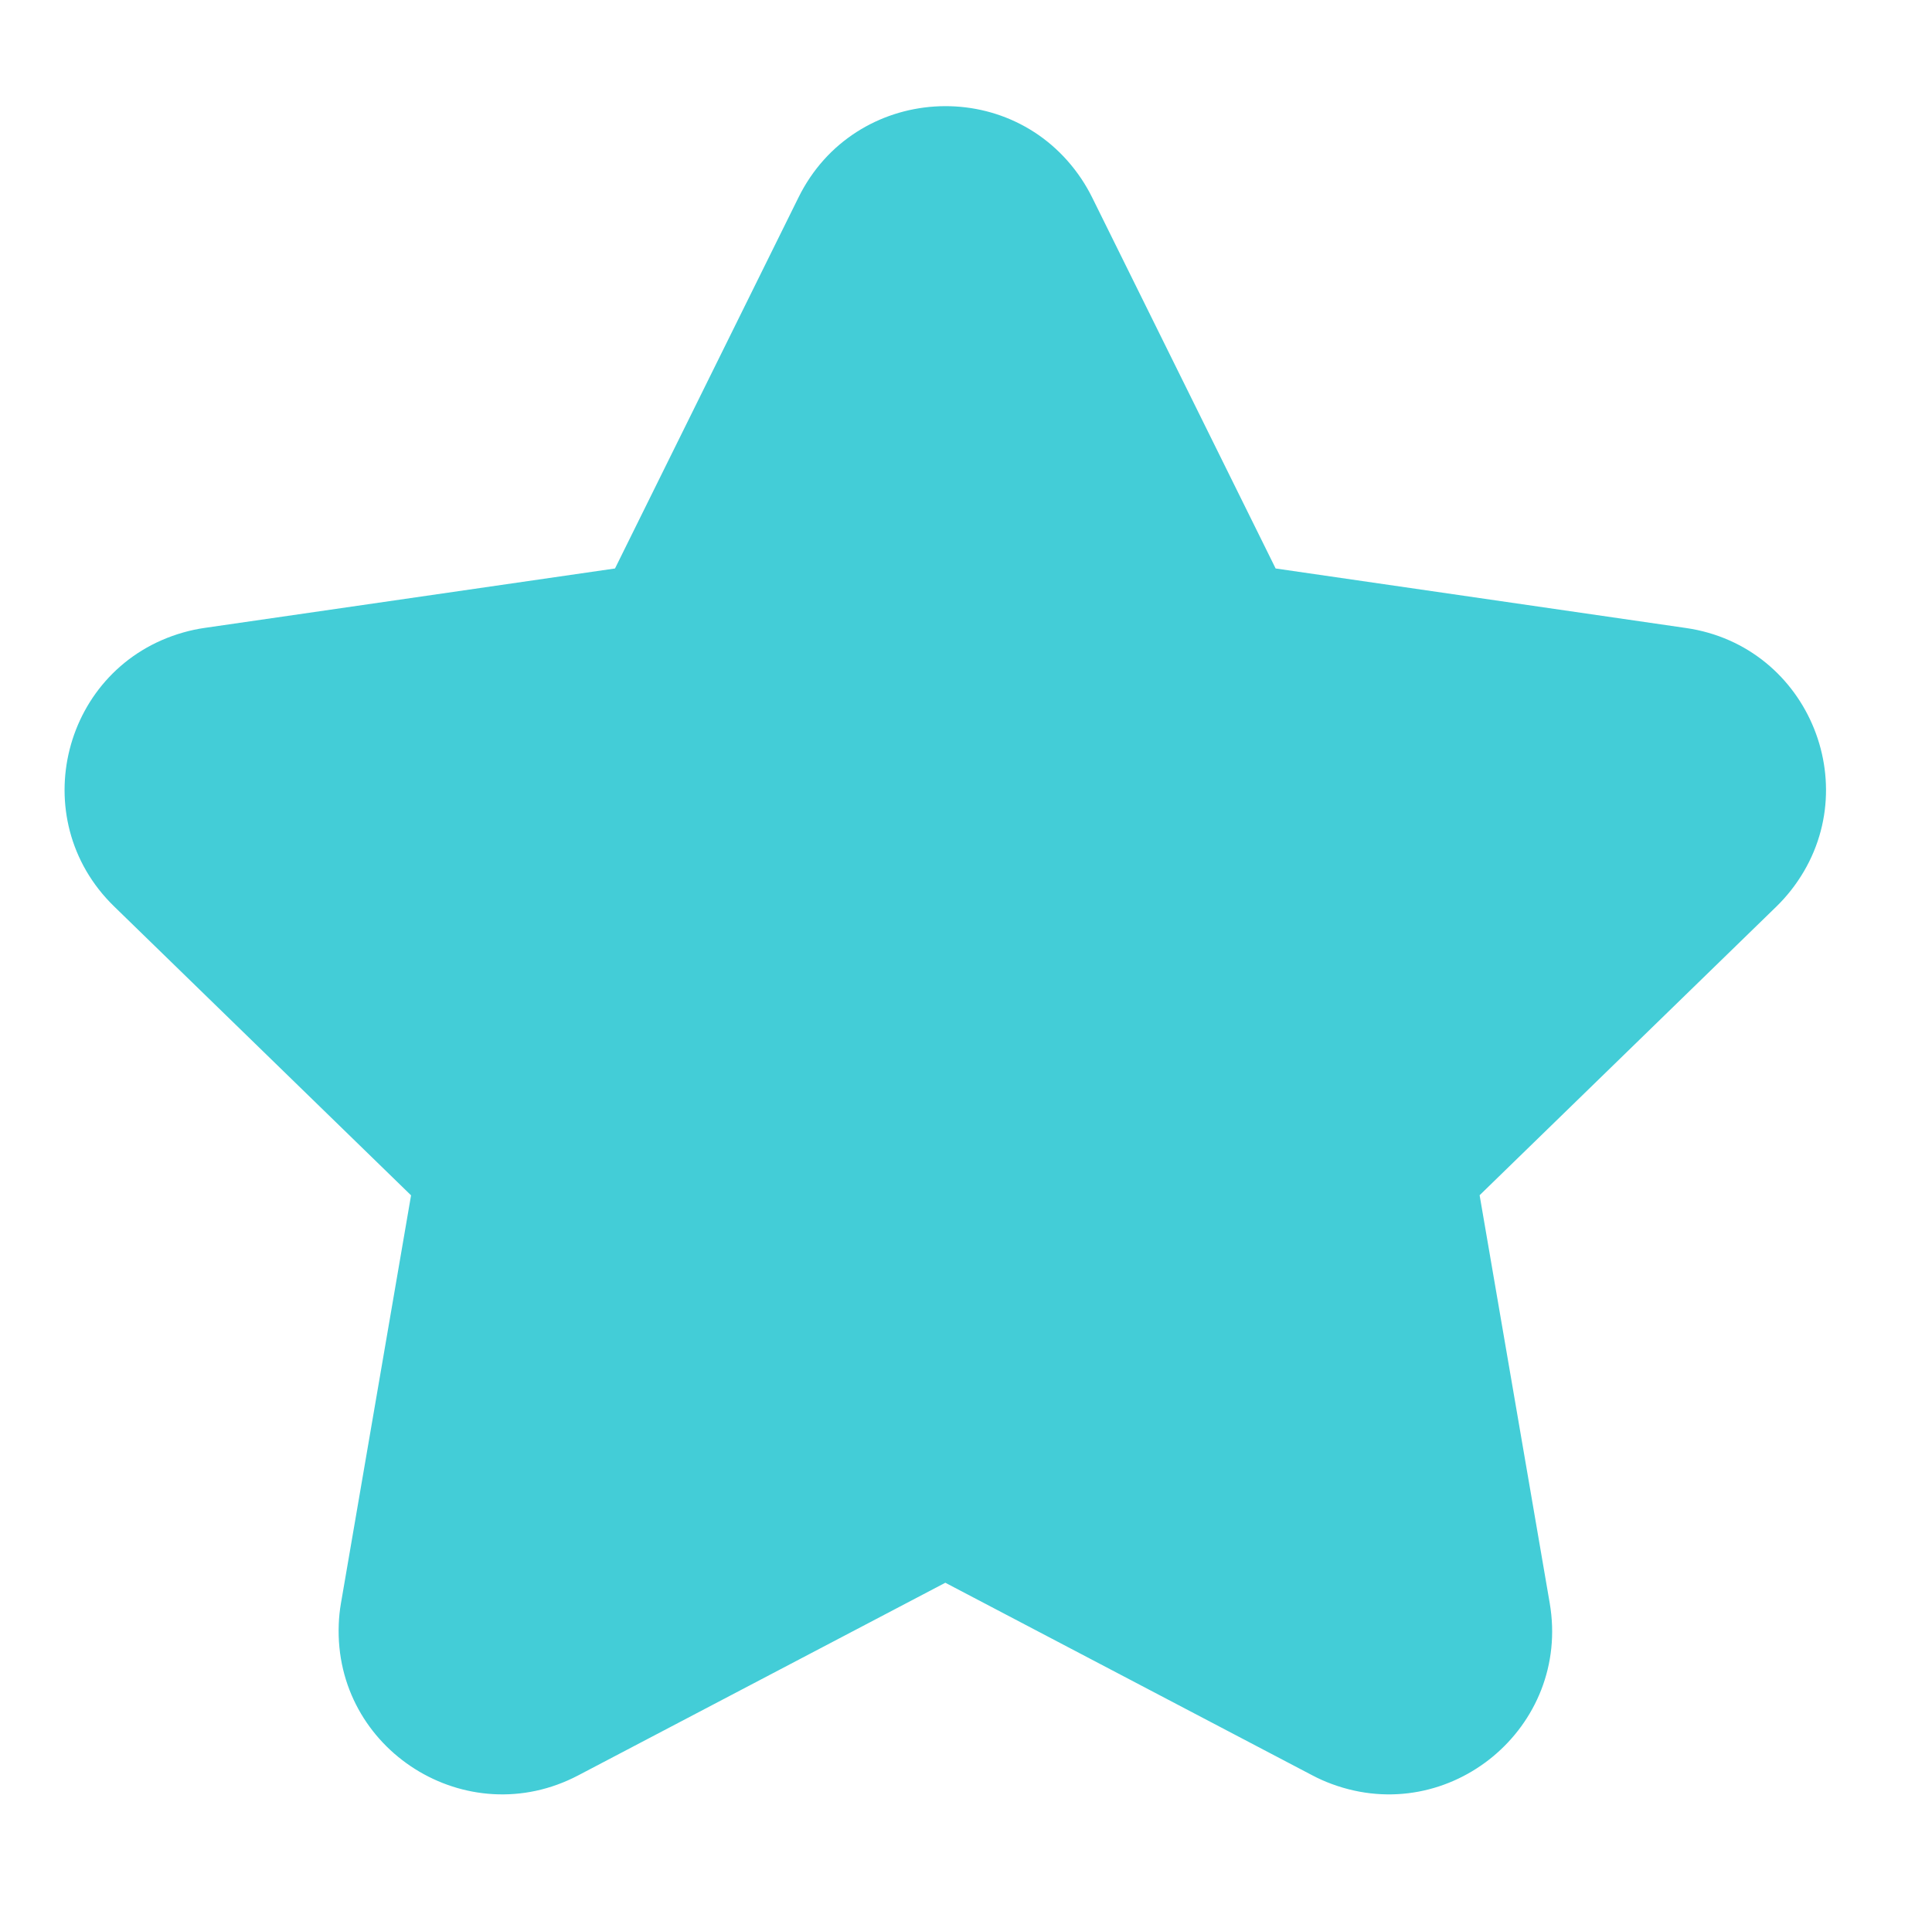 <?xml version="1.0" encoding="utf-8"?>
<svg viewBox="14.782 26.391 52.641 52.628" xmlns="http://www.w3.org/2000/svg">
  <path d="M 44.539 31.77 L 49.539 41.882 L 60.719 43.504 C 64.107 43.993 65.695 47.966 63.578 50.656 C 63.457 50.809 63.327 50.954 63.188 51.09 L 55.097 58.961 L 57.007 70.076 C 57.585 73.456 54.288 76.195 51.071 75.006 C 50.888 74.939 50.711 74.86 50.539 74.769 L 40.539 69.521 L 30.539 74.769 C 27.504 76.366 23.878 74.08 24.012 70.653 C 24.019 70.46 24.039 70.269 24.072 70.079 L 25.982 58.964 L 17.89 51.09 C 15.436 48.702 16.487 44.554 19.782 43.624 C 19.972 43.57 20.165 43.529 20.361 43.501 L 31.539 41.882 L 36.539 31.77 C 38.059 28.691 42.342 28.412 44.249 31.268 C 44.356 31.429 44.453 31.597 44.539 31.77 Z" style="fill: rgb(67, 205, 215);"/>
</svg>